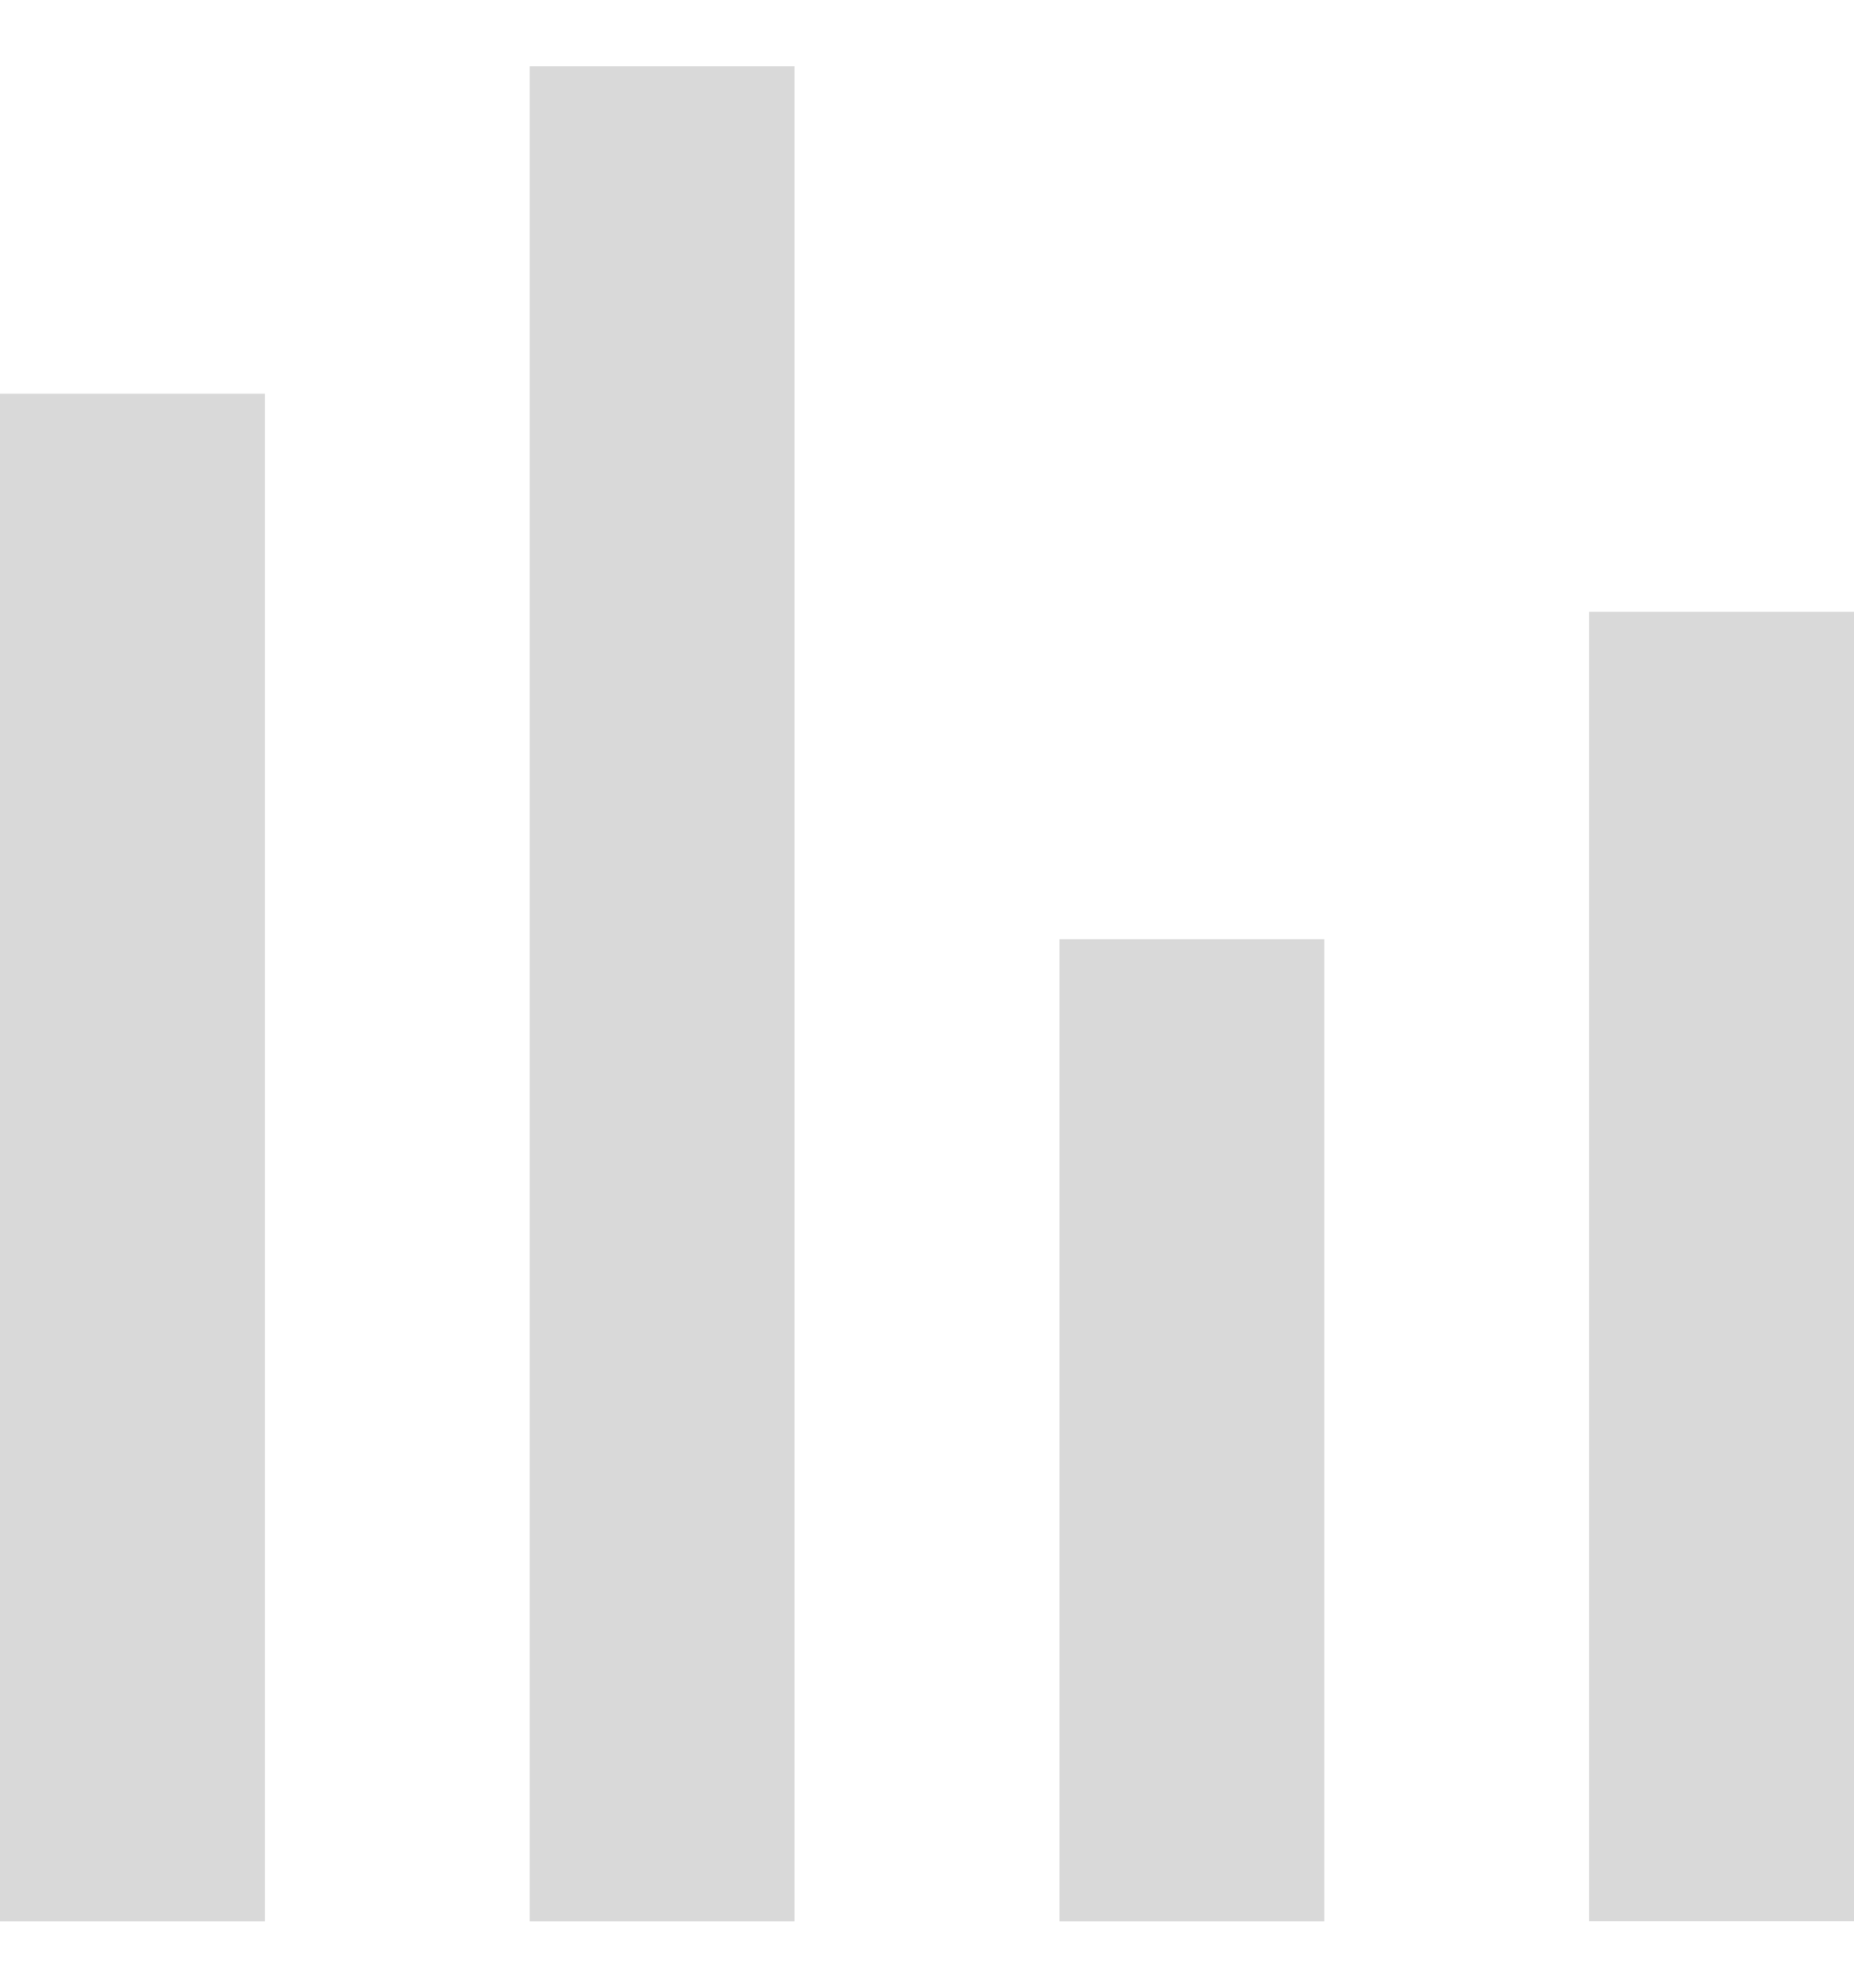 <svg width="14" height="15" viewBox="0 0 14 15" fill="none" xmlns="http://www.w3.org/2000/svg">
<rect y="2.971" width="2" height="11.529" fill="#D9D9D9"/>
<rect x="4" y="0.5" width="2" height="14" fill="#D9D9D9"/>
<rect x="8" y="7.088" width="2" height="7.412" fill="#D9D9D9"/>
<rect x="12" y="4.617" width="2" height="9.882" fill="#D9D9D9"/>
</svg>
